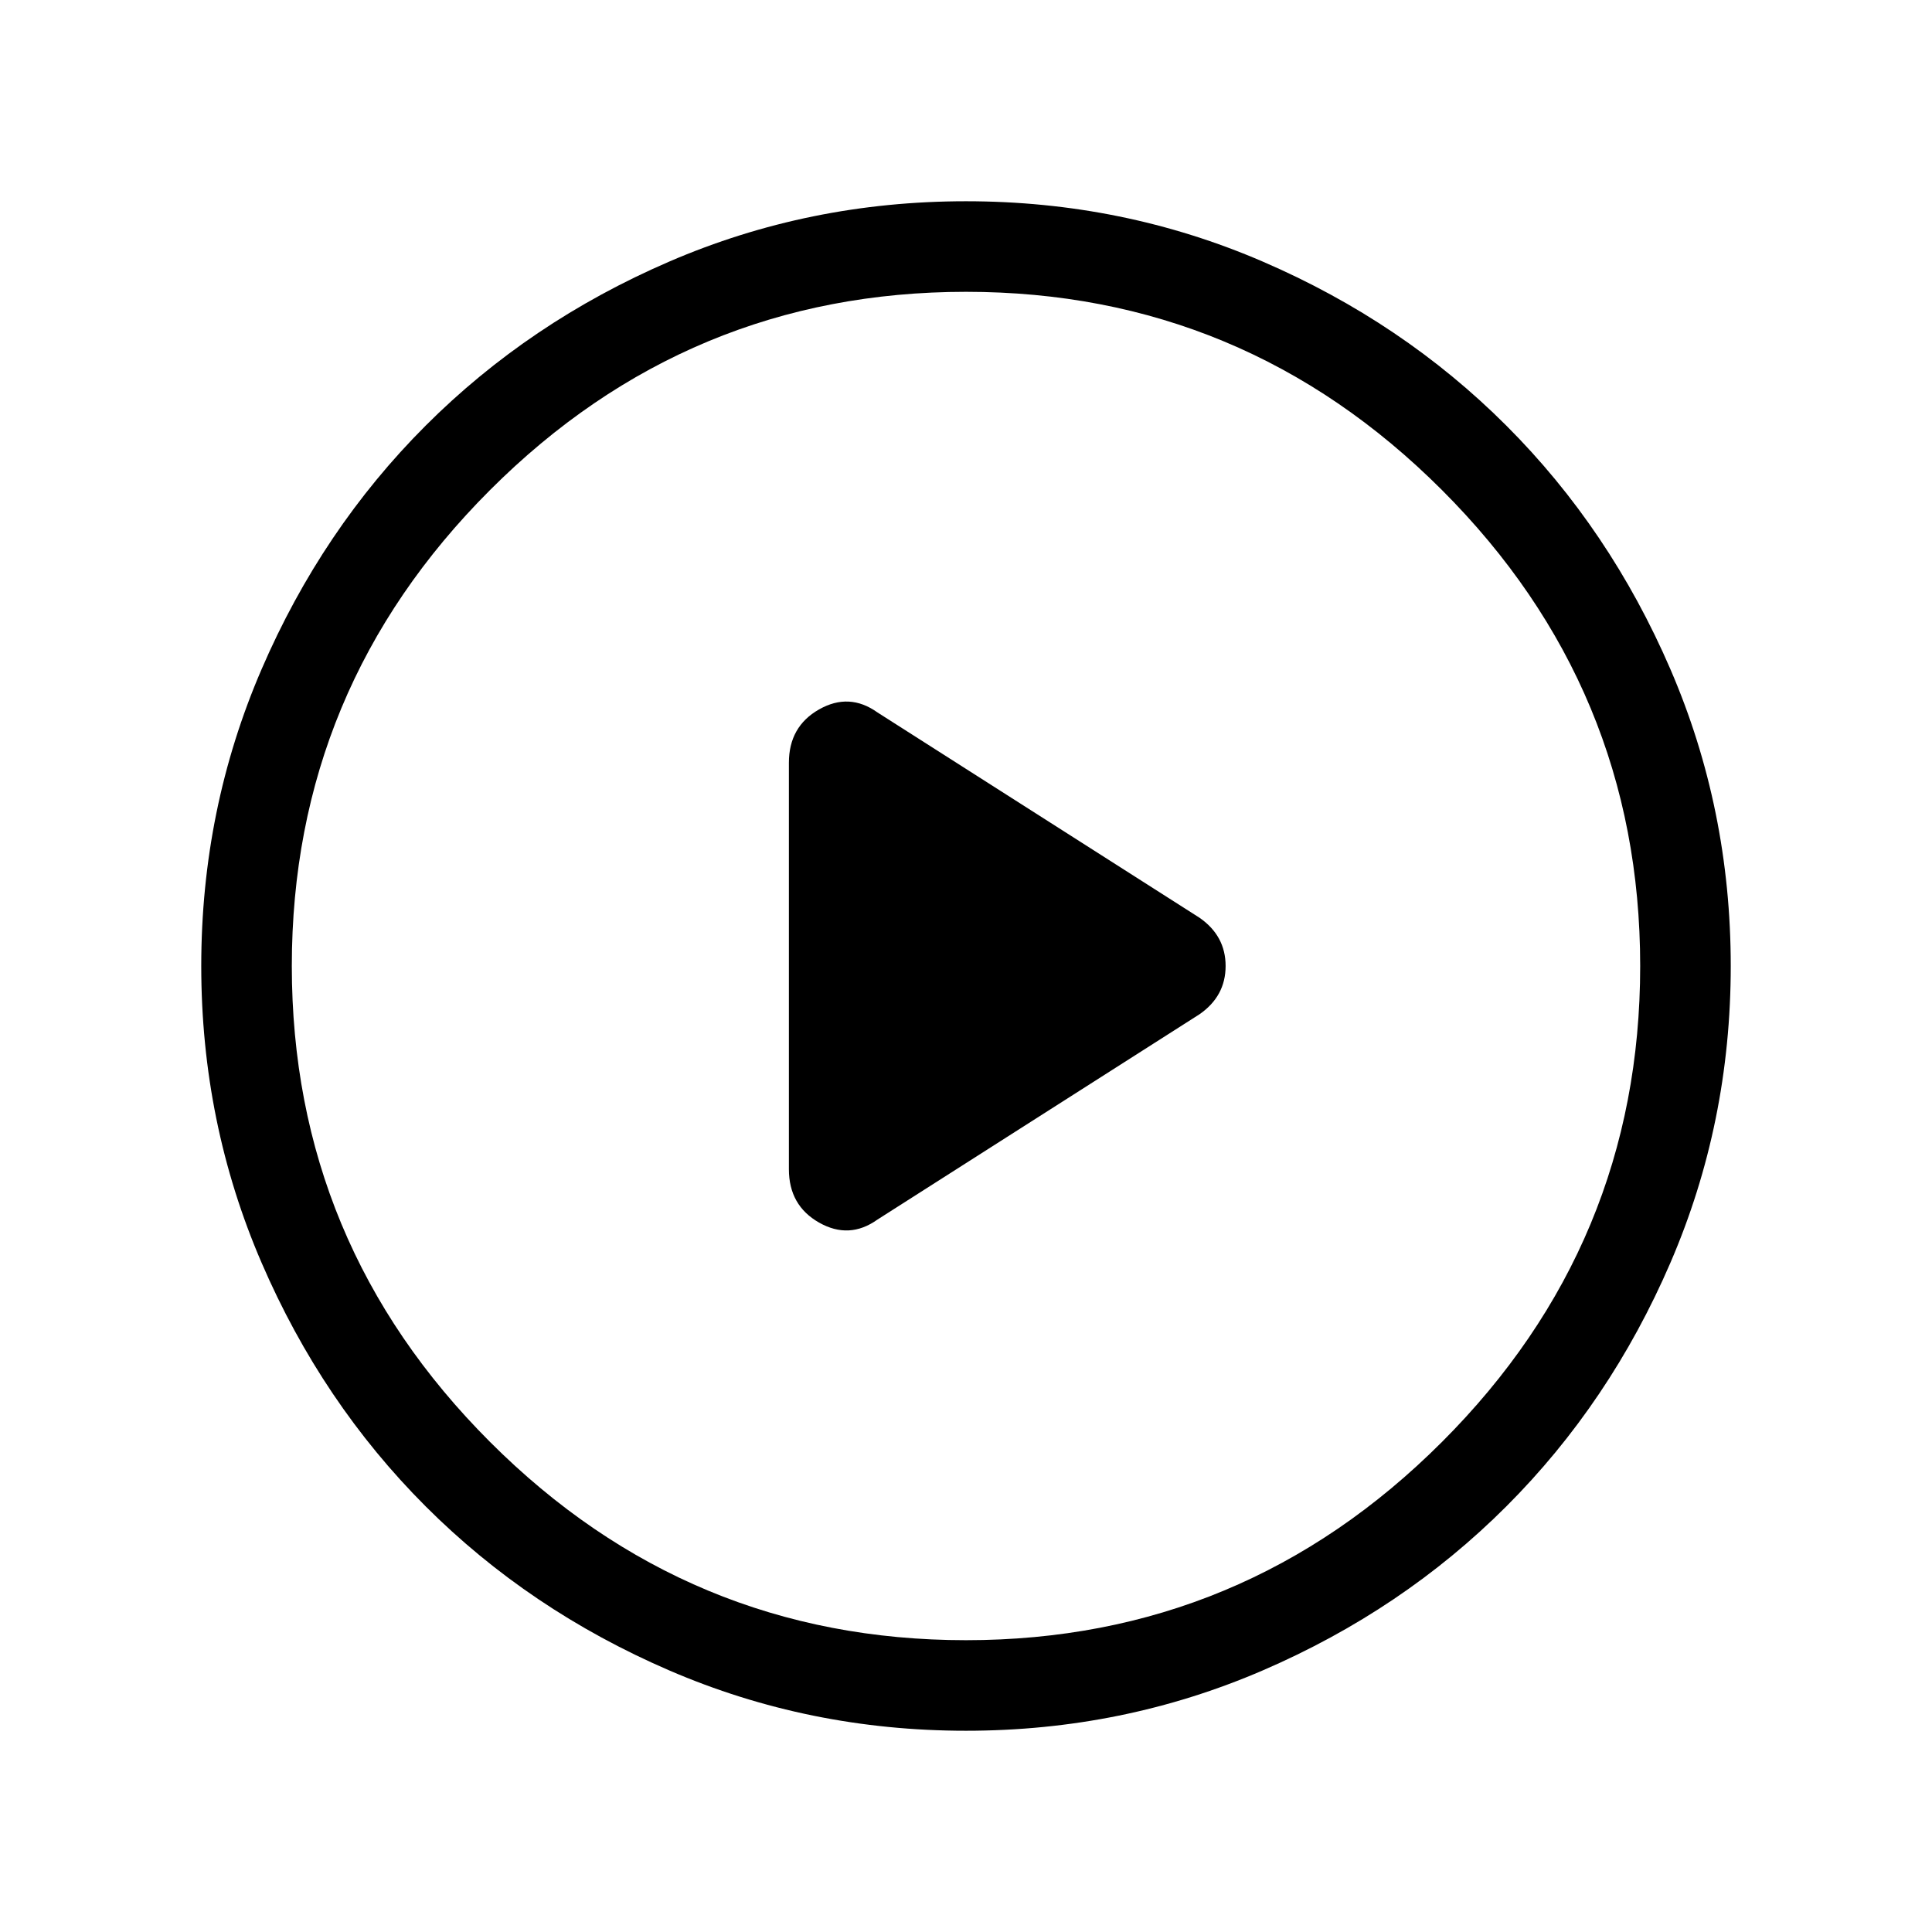 <svg xmlns="http://www.w3.org/2000/svg" height="48" width="48"><path d="M19.6 18.95V29.05Q19.6 29.95 20.35 30.375Q21.1 30.8 21.8 30.3L29.8 25.2Q30.45 24.75 30.45 24Q30.45 23.25 29.8 22.8L21.8 17.7Q21.1 17.2 20.35 17.625Q19.6 18.05 19.6 18.95ZM24 43Q20.1 43 16.625 41.5Q13.15 40 10.575 37.425Q8 34.85 6.5 31.375Q5 27.9 5 24Q5 20.1 6.5 16.625Q8 13.15 10.575 10.575Q13.15 8 16.625 6.5Q20.1 5 24 5Q27.9 5 31.375 6.5Q34.85 8 37.425 10.575Q40 13.15 41.5 16.625Q43 20.1 43 24Q43 27.9 41.5 31.375Q40 34.85 37.425 37.425Q34.85 40 31.375 41.5Q27.9 43 24 43ZM24 24Q24 24 24 24Q24 24 24 24Q24 24 24 24Q24 24 24 24Q24 24 24 24Q24 24 24 24Q24 24 24 24Q24 24 24 24ZM24 40.75Q30.9 40.75 35.825 35.825Q40.75 30.9 40.75 24Q40.75 17.1 35.825 12.175Q30.9 7.25 24 7.25Q17.1 7.25 12.175 12.175Q7.25 17.1 7.25 24Q7.25 30.9 12.175 35.825Q17.1 40.75 24 40.75Z"/></svg>
